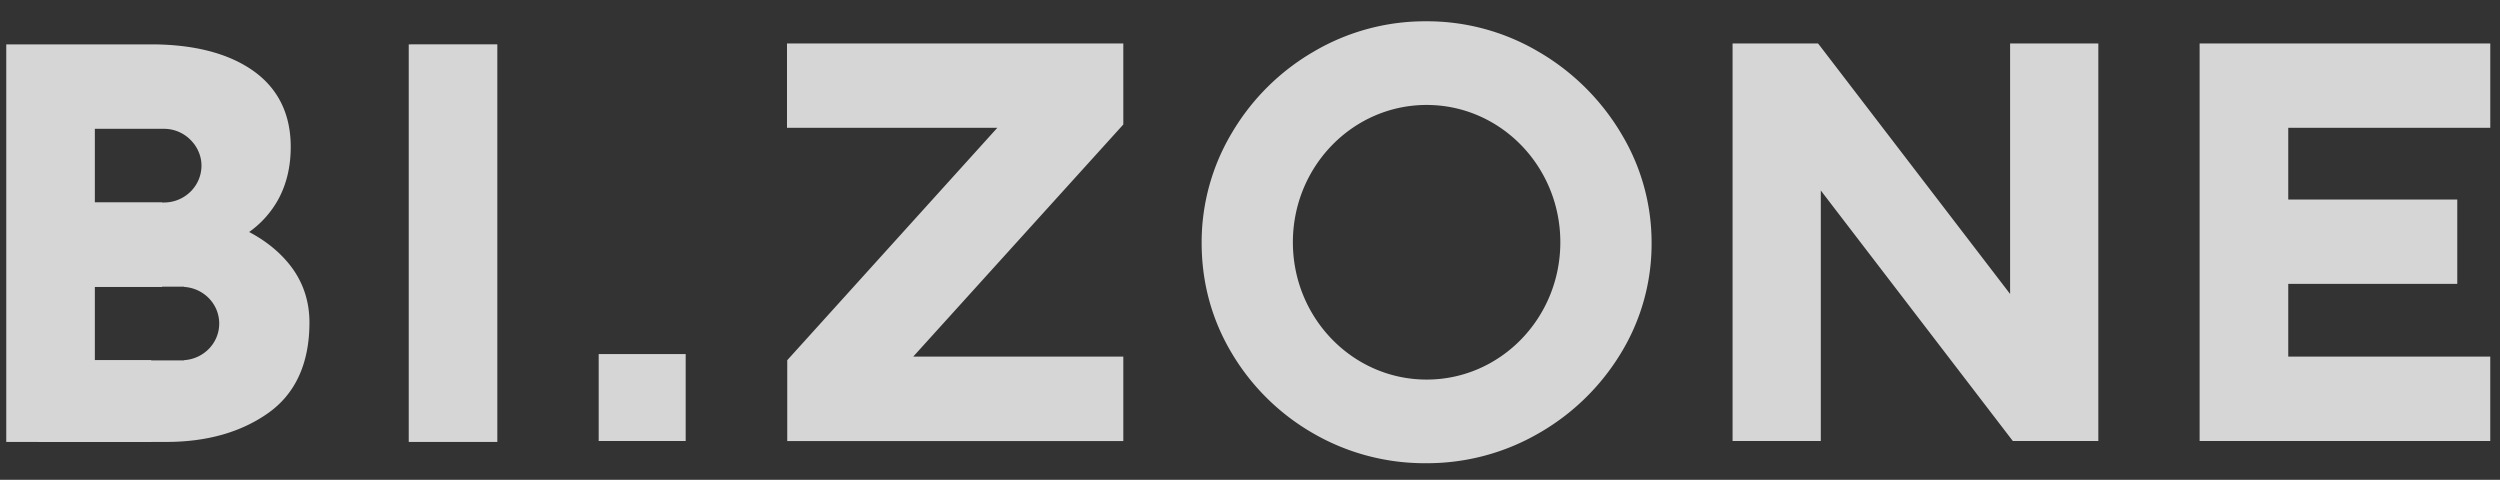 <svg width="99" height="19" viewBox="0 0 99 19" xmlns="http://www.w3.org/2000/svg"><rect x="0" y="0" width="99" height="19" fill="#333333" stroke="none"/><title>136BED94-6C9C-4807-889C-E9F8A52A4956</title><g fill="#FFF" fill-rule="evenodd" opacity=".8"><path d="M16.186 1.757V17.5h3.508V1.756zm74.429 12.365v-2.88h6.693v-3.34h-6.693v-2.84h8v-3.34h-11.51v15.742h11.509v-3.342zm-46.132-12.4H31.165v3.34h8.328l-8.263 9.141-.055.062v3.2h13.308v-3.343h-8.32l8.32-9.192zm38.392 0H79.6v9.919l-7.538-9.834-.068-.085H68.61v15.742h3.494v-9.92l7.539 9.835.066.085h3.385V1.722zM11.522 10.55c-.412-.541-.968-.999-1.656-1.363a3.872 3.872 0 0 0 1.133-1.254c.34-.606.514-1.317.514-2.113 0-1.316-.509-2.336-1.512-3.035C9.03 2.11 7.69 1.763 6.018 1.757H.248V17.5h6.344c1.592 0 2.942-.38 4.014-1.133 1.093-.767 1.648-1.978 1.648-3.597 0-.833-.246-1.58-.732-2.22zM3.756 5.101h2.737c.461 0 .869.21 1.14.535l.023.026c.199.249.322.557.322.897 0 .806-.665 1.46-1.485 1.46H3.756V5.1zm3.533 9.16v.01H3.756v-2.919H7.29v.01c.776.049 1.391.676 1.391 1.45 0 .774-.615 1.4-1.39 1.45zm56.895-9a9.182 9.182 0 0 0-3.267-3.218 8.68 8.68 0 0 0-4.446-1.2 8.686 8.686 0 0 0-4.446 1.2 8.993 8.993 0 0 0-3.243 3.22 8.44 8.44 0 0 0-1.197 4.352c0 1.576.402 3.049 1.197 4.377a8.9 8.9 0 0 0 3.233 3.176 8.813 8.813 0 0 0 4.456 1.175 8.824 8.824 0 0 0 4.444-1.175 9.055 9.055 0 0 0 3.268-3.174 8.299 8.299 0 0 0 1.22-4.379 8.34 8.34 0 0 0-1.22-4.354m-7.688 9.77c-2.924 0-5.297-2.435-5.297-5.438 0-3.003 2.373-5.437 5.297-5.437 2.924 0 5.294 2.434 5.294 5.437s-2.37 5.438-5.294 5.438m-32.787 2.433h3.445V14.02h-3.445z"/><path d="M6.419 8.02H1.076v3.342h5.343zm-.431 6.242H1.517V17.5h4.471z"/></g></svg>